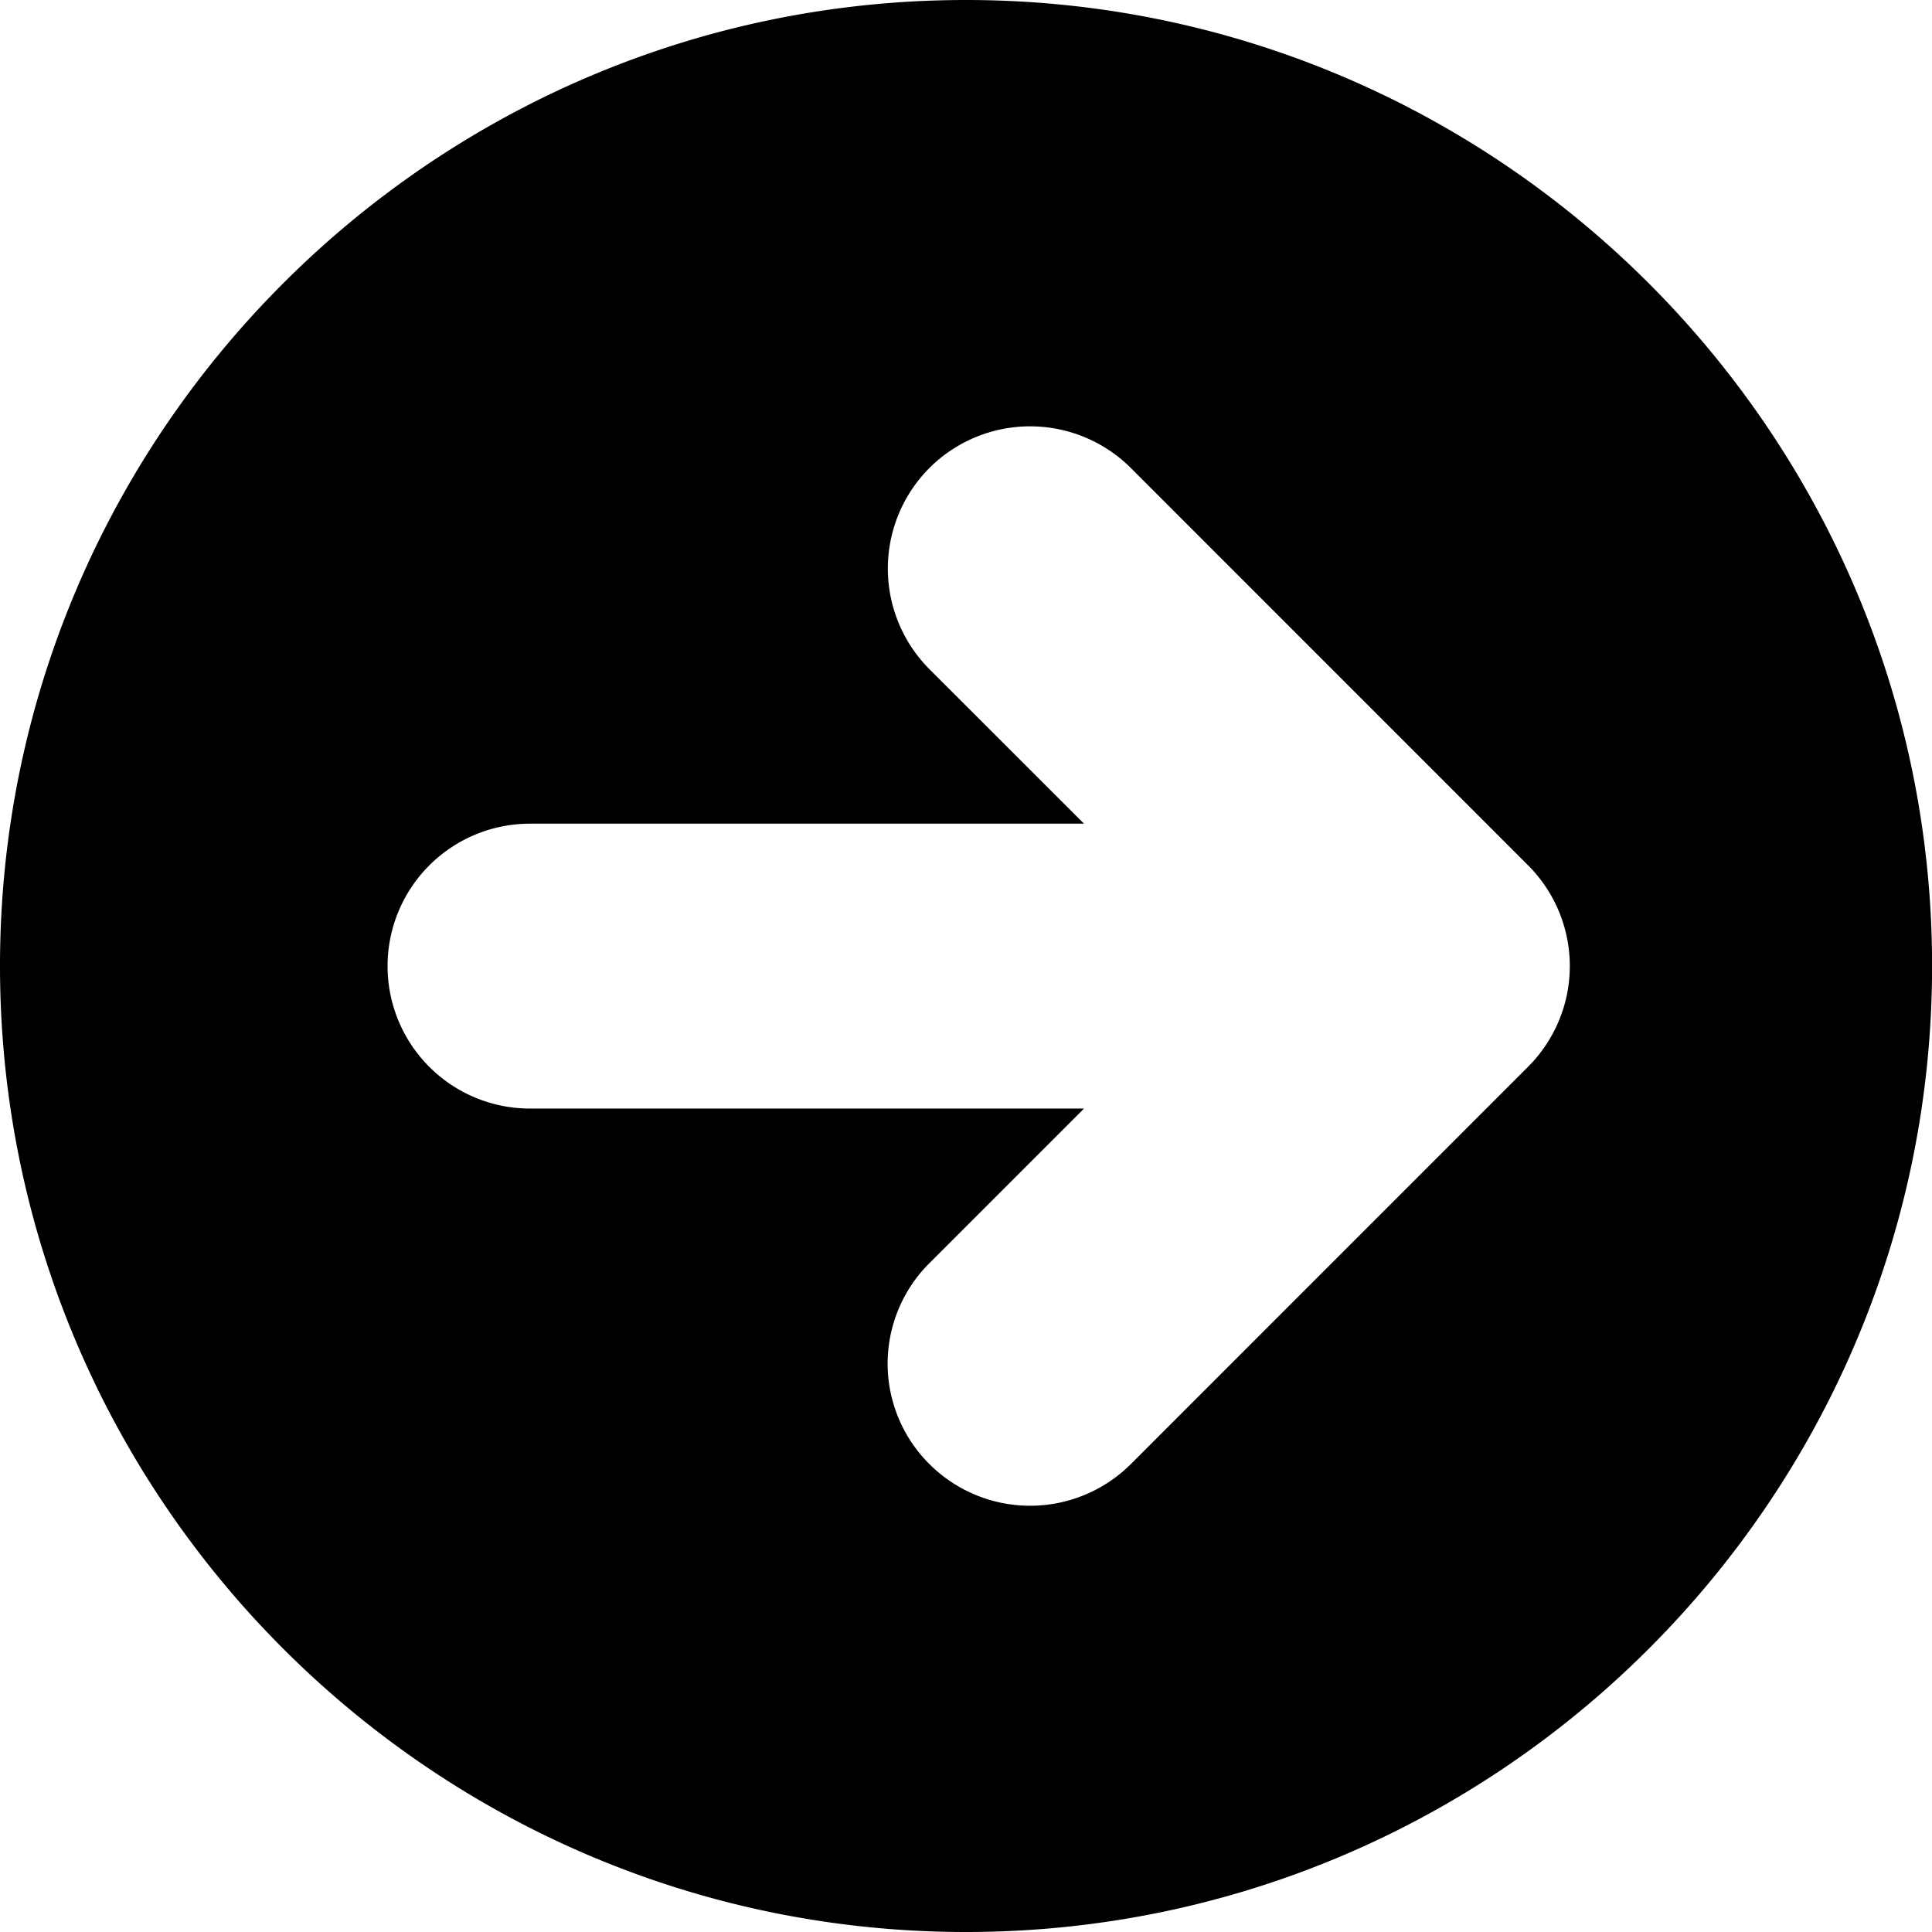 <?xml version="1.0" standalone="no"?><!DOCTYPE svg PUBLIC "-//W3C//DTD SVG 1.1//EN" "http://www.w3.org/Graphics/SVG/1.1/DTD/svg11.dtd"><svg class="icon" width="200px" height="200.00px" viewBox="0 0 1024 1024" version="1.1" xmlns="http://www.w3.org/2000/svg"><path  d="M512 0C229.675 0 0 229.675 0 511.957 0 794.368 229.675 1024 512 1024s512.043-229.632 512.043-512.043C1024.043 229.803 794.325 0 512 0z m297.984 565.333l-210.645 210.688a75.563 75.563 0 0 1-106.709 0 75.093 75.093 0 0 1 0-106.539l81.92-81.92H280.917a75.477 75.477 0 1 1 0-150.997h293.632l-81.92-81.877a75.52 75.52 0 0 1 0-106.667 75.563 75.563 0 0 1 106.709 0l210.645 210.688a75.477 75.477 0 0 1 0 106.624z"  /></svg>